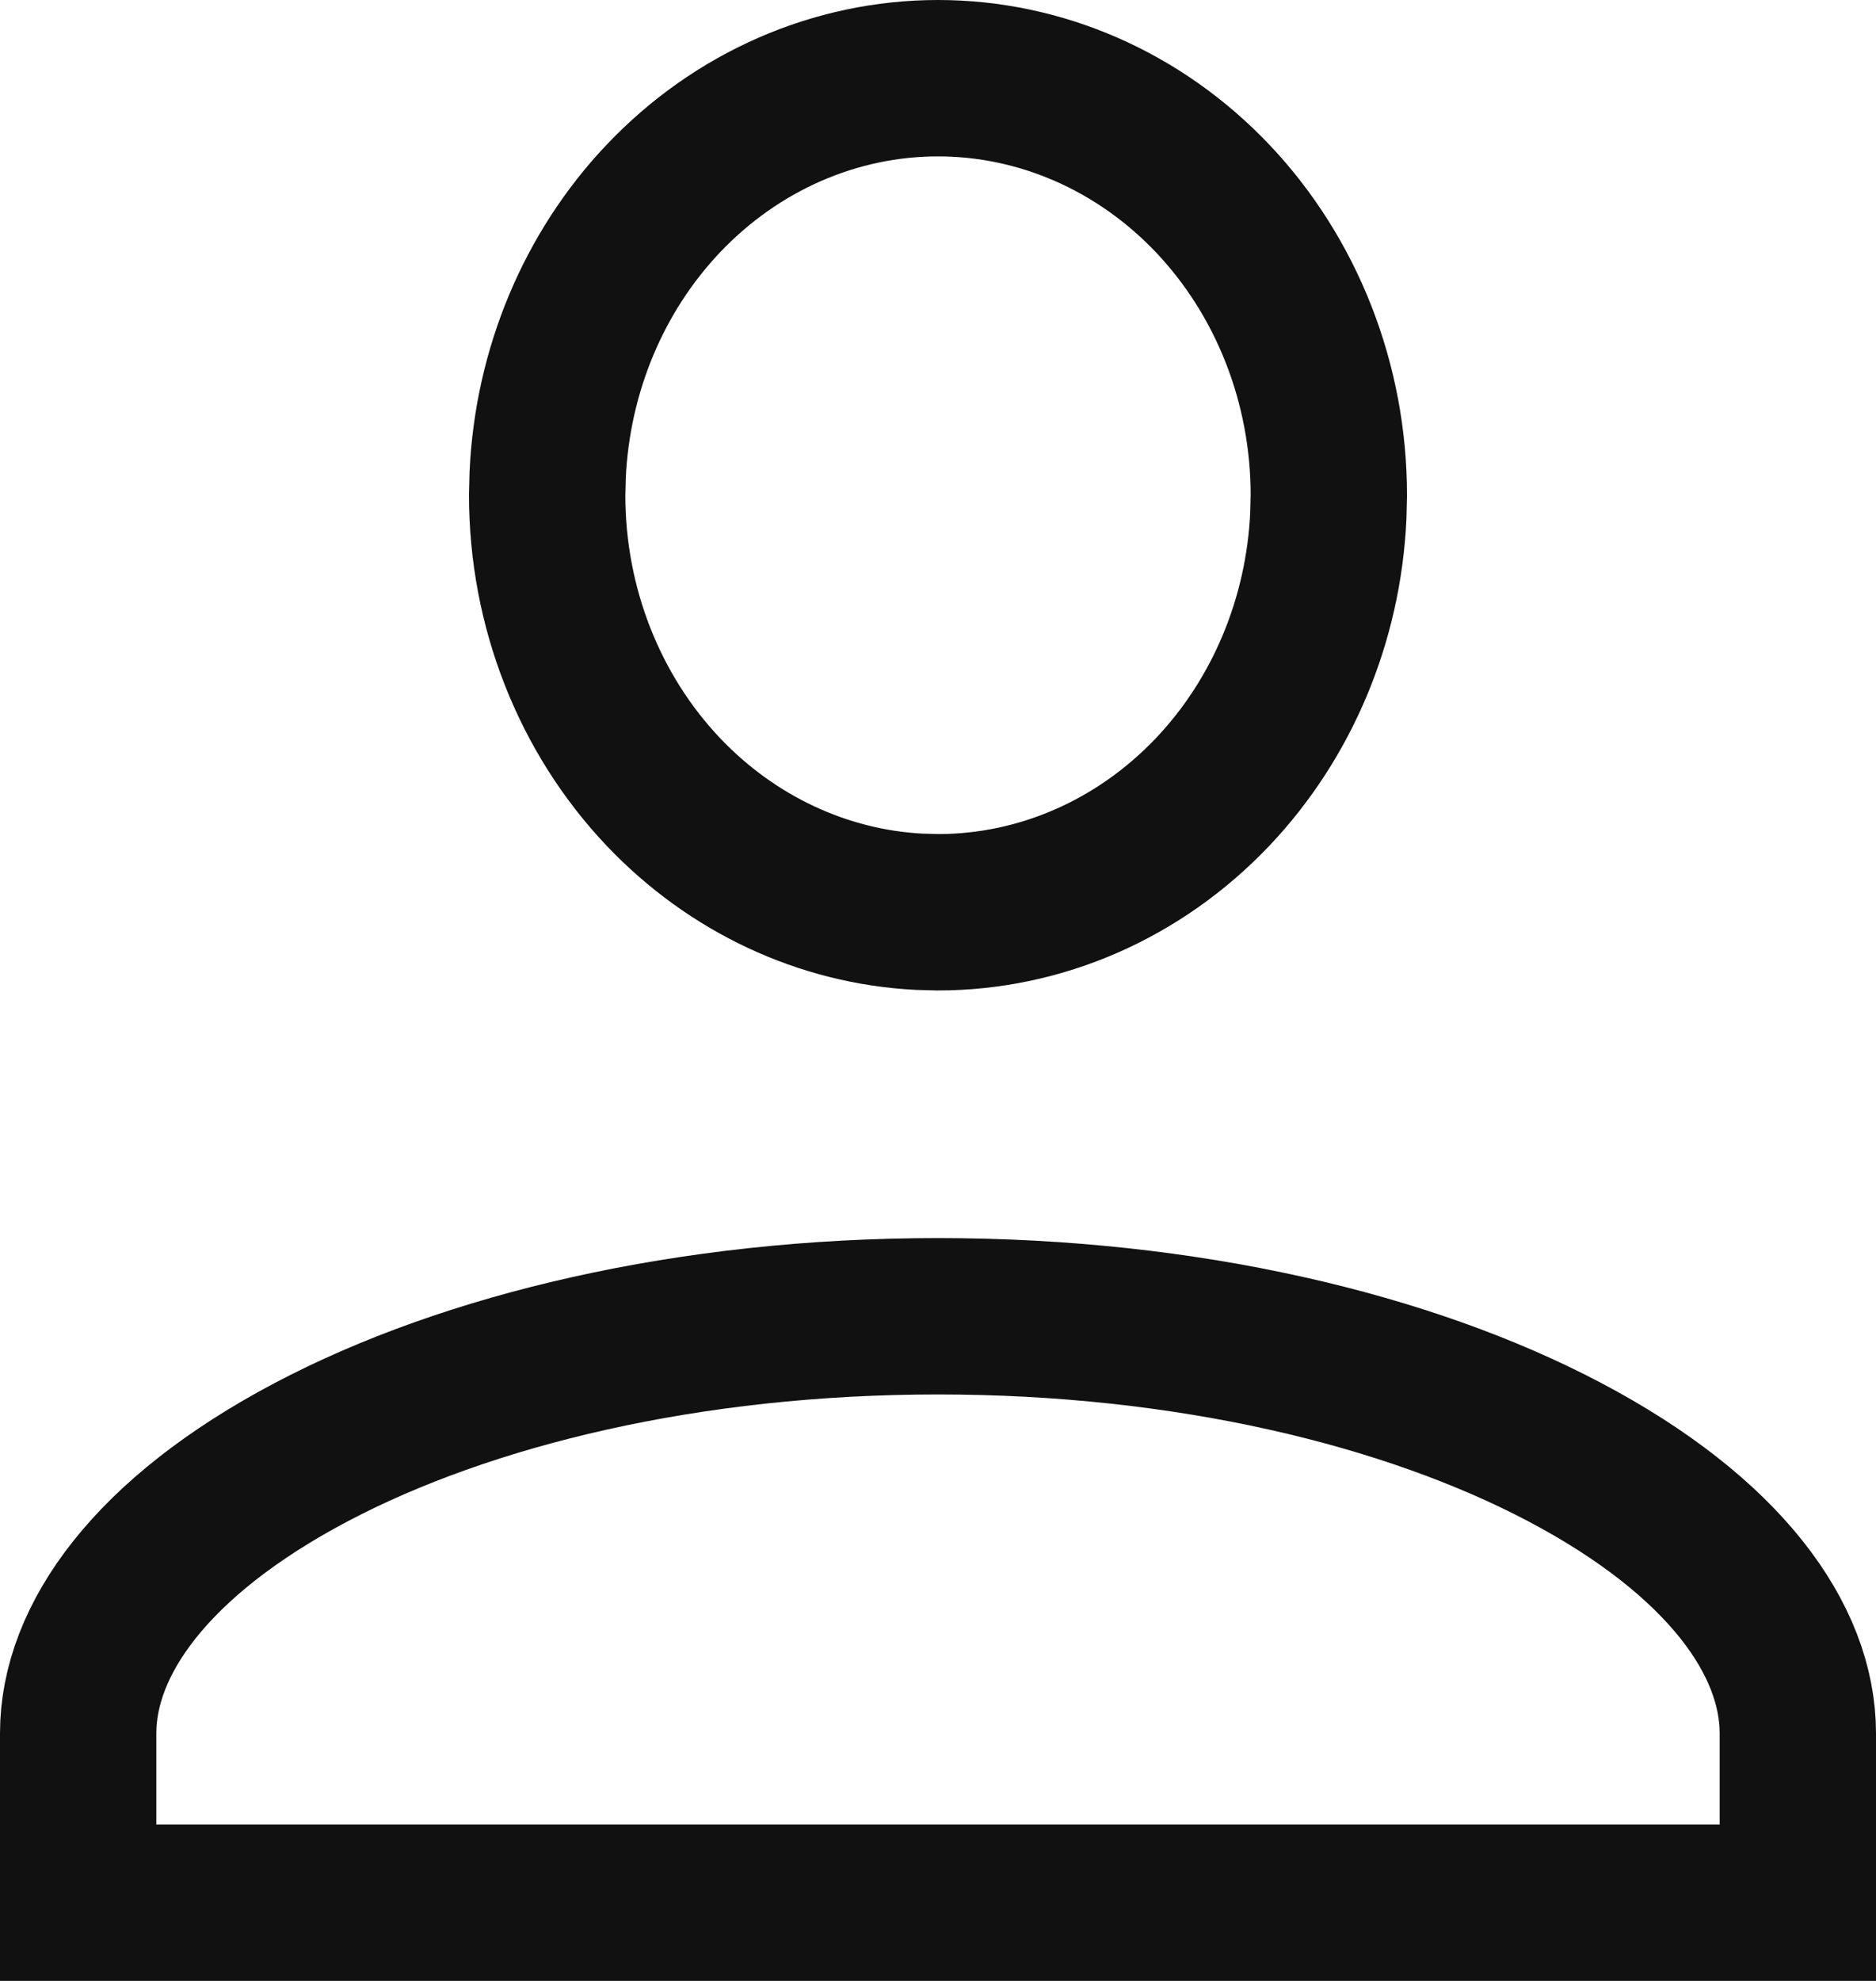<svg width="18" height="19" viewBox="0 0 18 19" fill="none" xmlns="http://www.w3.org/2000/svg">
<path d="M9 12.625C11.389 12.625 13.514 13.137 15.015 13.929C16.549 14.739 17.25 15.729 17.25 16.625V18.25H0.75V16.625C0.75 15.729 1.451 14.739 2.985 13.929C4.486 13.137 6.611 12.625 9 12.625ZM9 0.75C9.981 0.75 10.931 1.161 11.638 1.907C12.346 2.655 12.75 3.677 12.75 4.75L12.745 4.95C12.698 5.95 12.302 6.892 11.638 7.593C10.931 8.339 9.981 8.75 9 8.75L8.816 8.745C7.901 8.697 7.025 8.292 6.362 7.593C5.654 6.845 5.25 5.823 5.25 4.75L5.255 4.55C5.302 3.55 5.698 2.608 6.362 1.907C7.069 1.161 8.019 0.75 9 0.75Z" stroke="#111111" stroke-width="1.5"/>
</svg>
